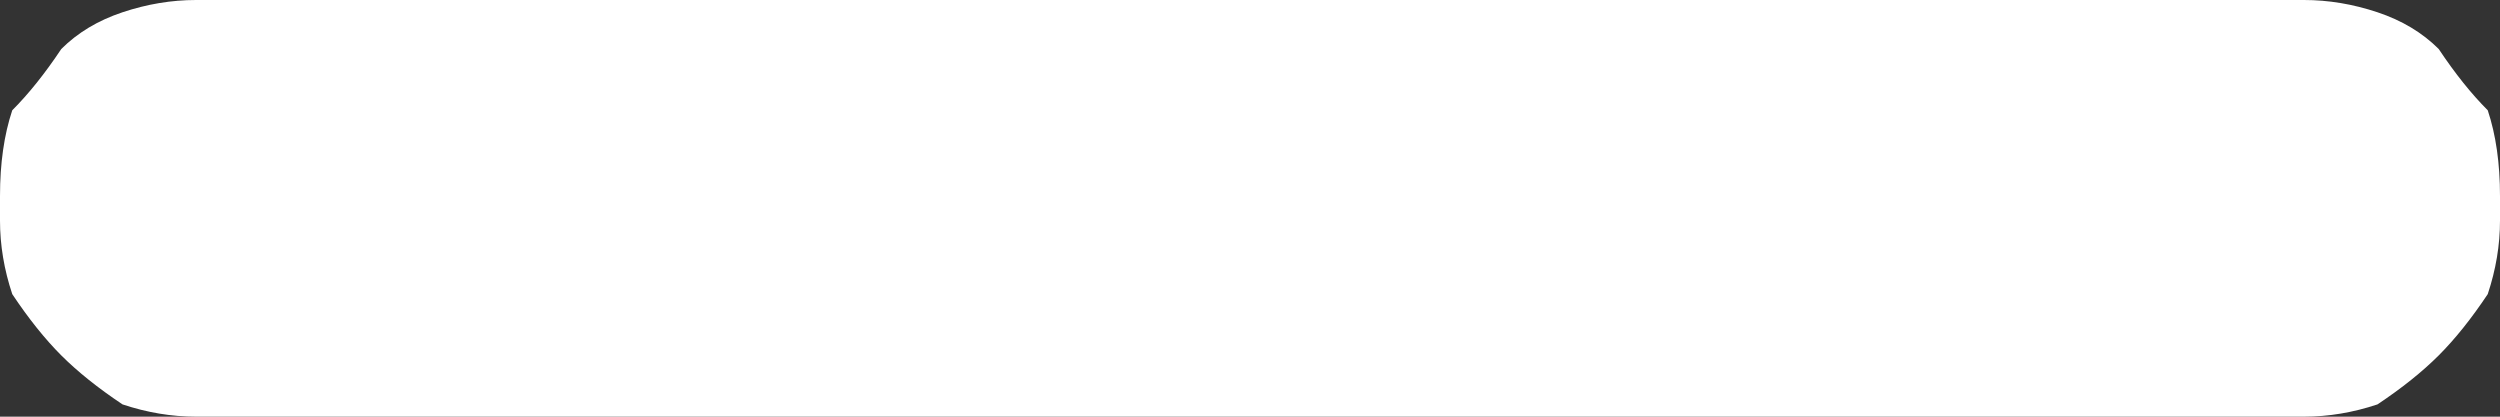 <?xml version="1.0" encoding="UTF-8" standalone="no"?>
<svg xmlns:xlink="http://www.w3.org/1999/xlink" height="1.7px" width="10.2px" xmlns="http://www.w3.org/2000/svg">
  <rect width="100%" height="100%" fill="#333333" stroke="none"/>
  <g transform="matrix(1.0, 0.0, 0.0, 1.0, -32.5, -67.85)">
    <path d="M42.7 68.75 L42.7 68.75 42.7 68.65 Q42.7 68.45 42.65 68.3 42.55 68.2 42.45 68.05 42.35 67.95 42.2 67.9 42.05 67.85 41.9 67.85 L33.3 67.85 Q33.15 67.85 33.0 67.9 32.85 67.95 32.75 68.05 32.65 68.2 32.55 68.3 32.5 68.45 32.5 68.65 L32.5 68.75 Q32.5 68.9 32.55 69.05 32.65 69.2 32.75 69.3 32.85 69.4 33.0 69.5 33.15 69.55 33.3 69.55 L41.9 69.55 Q42.05 69.55 42.2 69.5 42.35 69.4 42.45 69.3 42.55 69.2 42.65 69.05 42.7 68.9 42.7 68.75" fill="#ffffff" fill-rule="evenodd" stroke="none"/>
  </g>
</svg>
